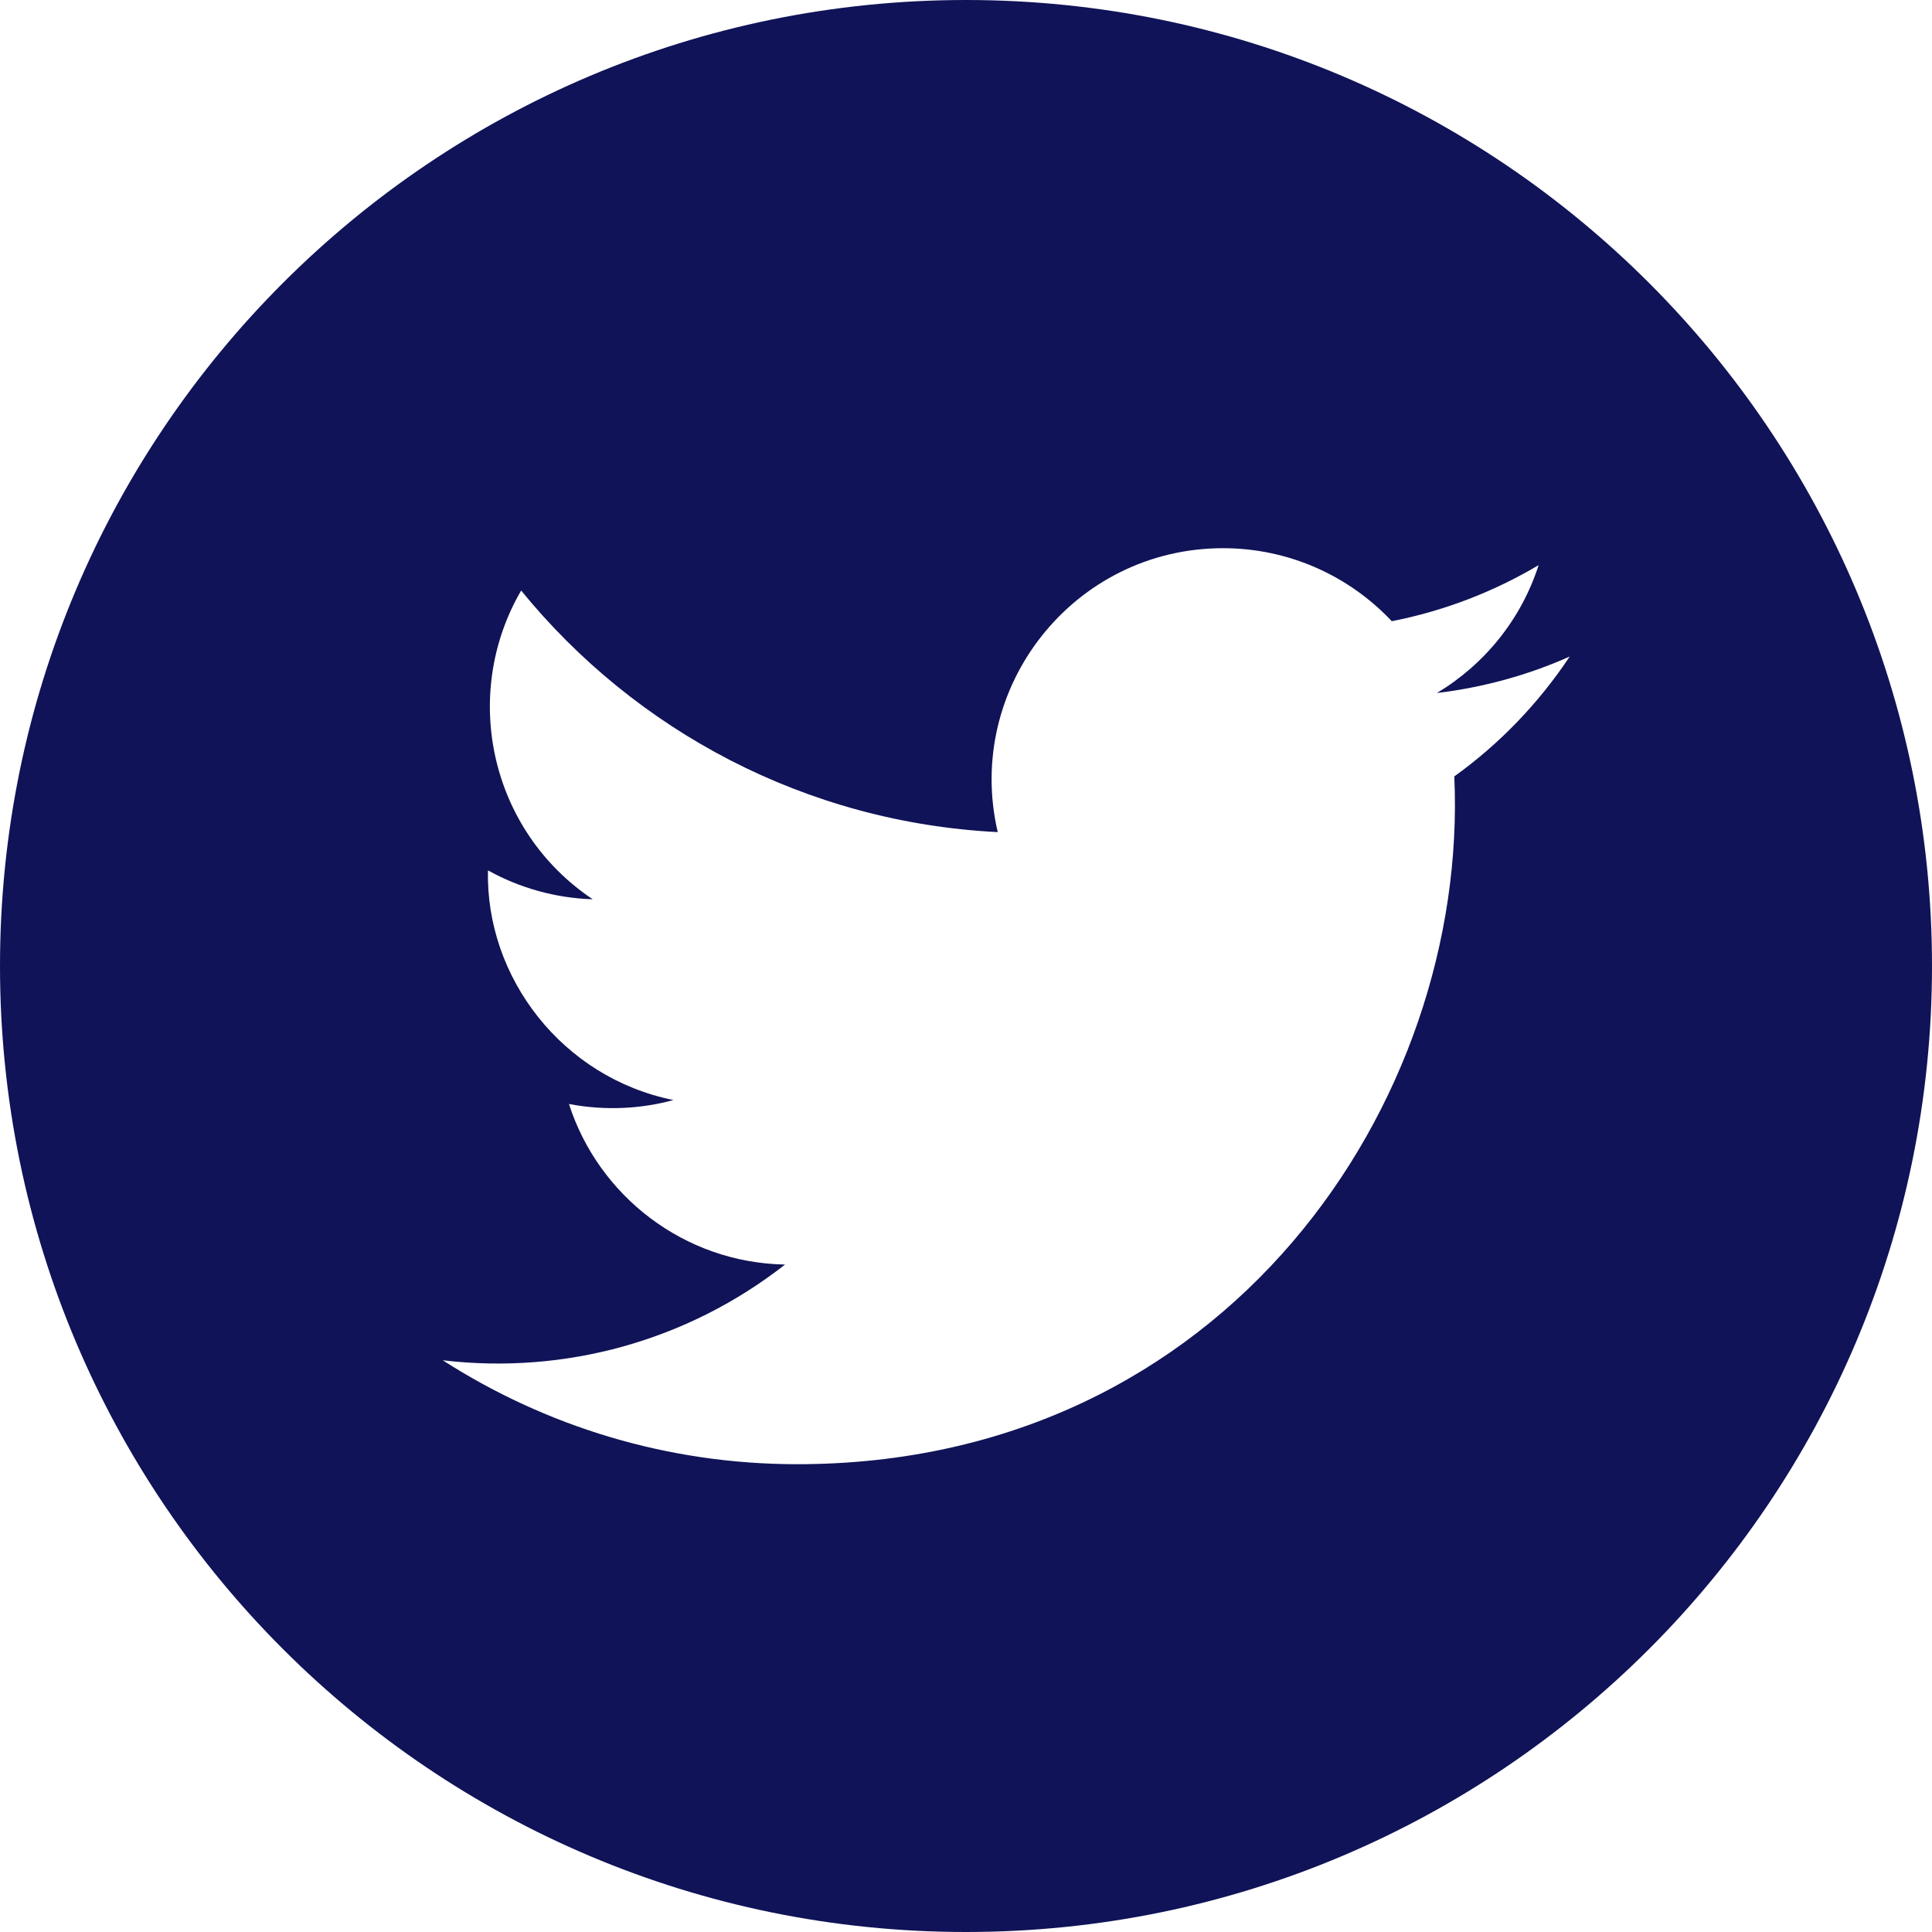 <?xml version="1.0" encoding="UTF-8"?>
<svg width="47px" height="47px" viewBox="0 0 47 47" version="1.1" xmlns="http://www.w3.org/2000/svg" xmlns:xlink="http://www.w3.org/1999/xlink">
    <!-- Generator: Sketch 55.2 (78181) - https://sketchapp.com -->
    <title>Shape</title>
    <desc>Created with Sketch.</desc>
    <g id="Fiche-Entreprise" stroke="none" stroke-width="1" fill="none" fill-rule="evenodd">
        <g id="Tablet" transform="translate(-647, -446)" fill="#101357">
            <g id="mediasSociaux" transform="translate(464, 412)">
                <g id="iconmonstr-twitter-4" transform="translate(183, 34)">
                    <path d="M23.5,0 C10.522,0 0,10.522 0,23.5 C0,36.478 10.522,47 23.5,47 C36.478,47 47,36.478 47,23.5 C47,10.522 36.478,0 23.5,0 Z M35.379,18.888 C35.738,26.8 29.837,35.62 19.391,35.62 C16.215,35.62 13.26,34.688 10.771,33.092 C13.755,33.444 16.734,32.614 19.098,30.763 C16.638,30.718 14.56,29.091 13.841,26.857 C14.725,27.025 15.594,26.976 16.383,26.761 C13.679,26.216 11.811,23.78 11.871,21.174 C12.631,21.595 13.497,21.847 14.419,21.877 C11.915,20.202 11.206,16.895 12.678,14.366 C15.451,17.77 19.597,20.008 24.272,20.243 C23.451,16.726 26.12,13.336 29.753,13.336 C31.369,13.336 32.831,14.02 33.858,15.112 C35.138,14.862 36.345,14.392 37.43,13.748 C37.009,15.062 36.118,16.162 34.956,16.859 C36.094,16.722 37.179,16.421 38.186,15.972 C37.434,17.104 36.482,18.095 35.379,18.888 L35.379,18.888 Z" id="Shape"></path>
                </g>
            </g>
        </g>
    </g>
</svg>